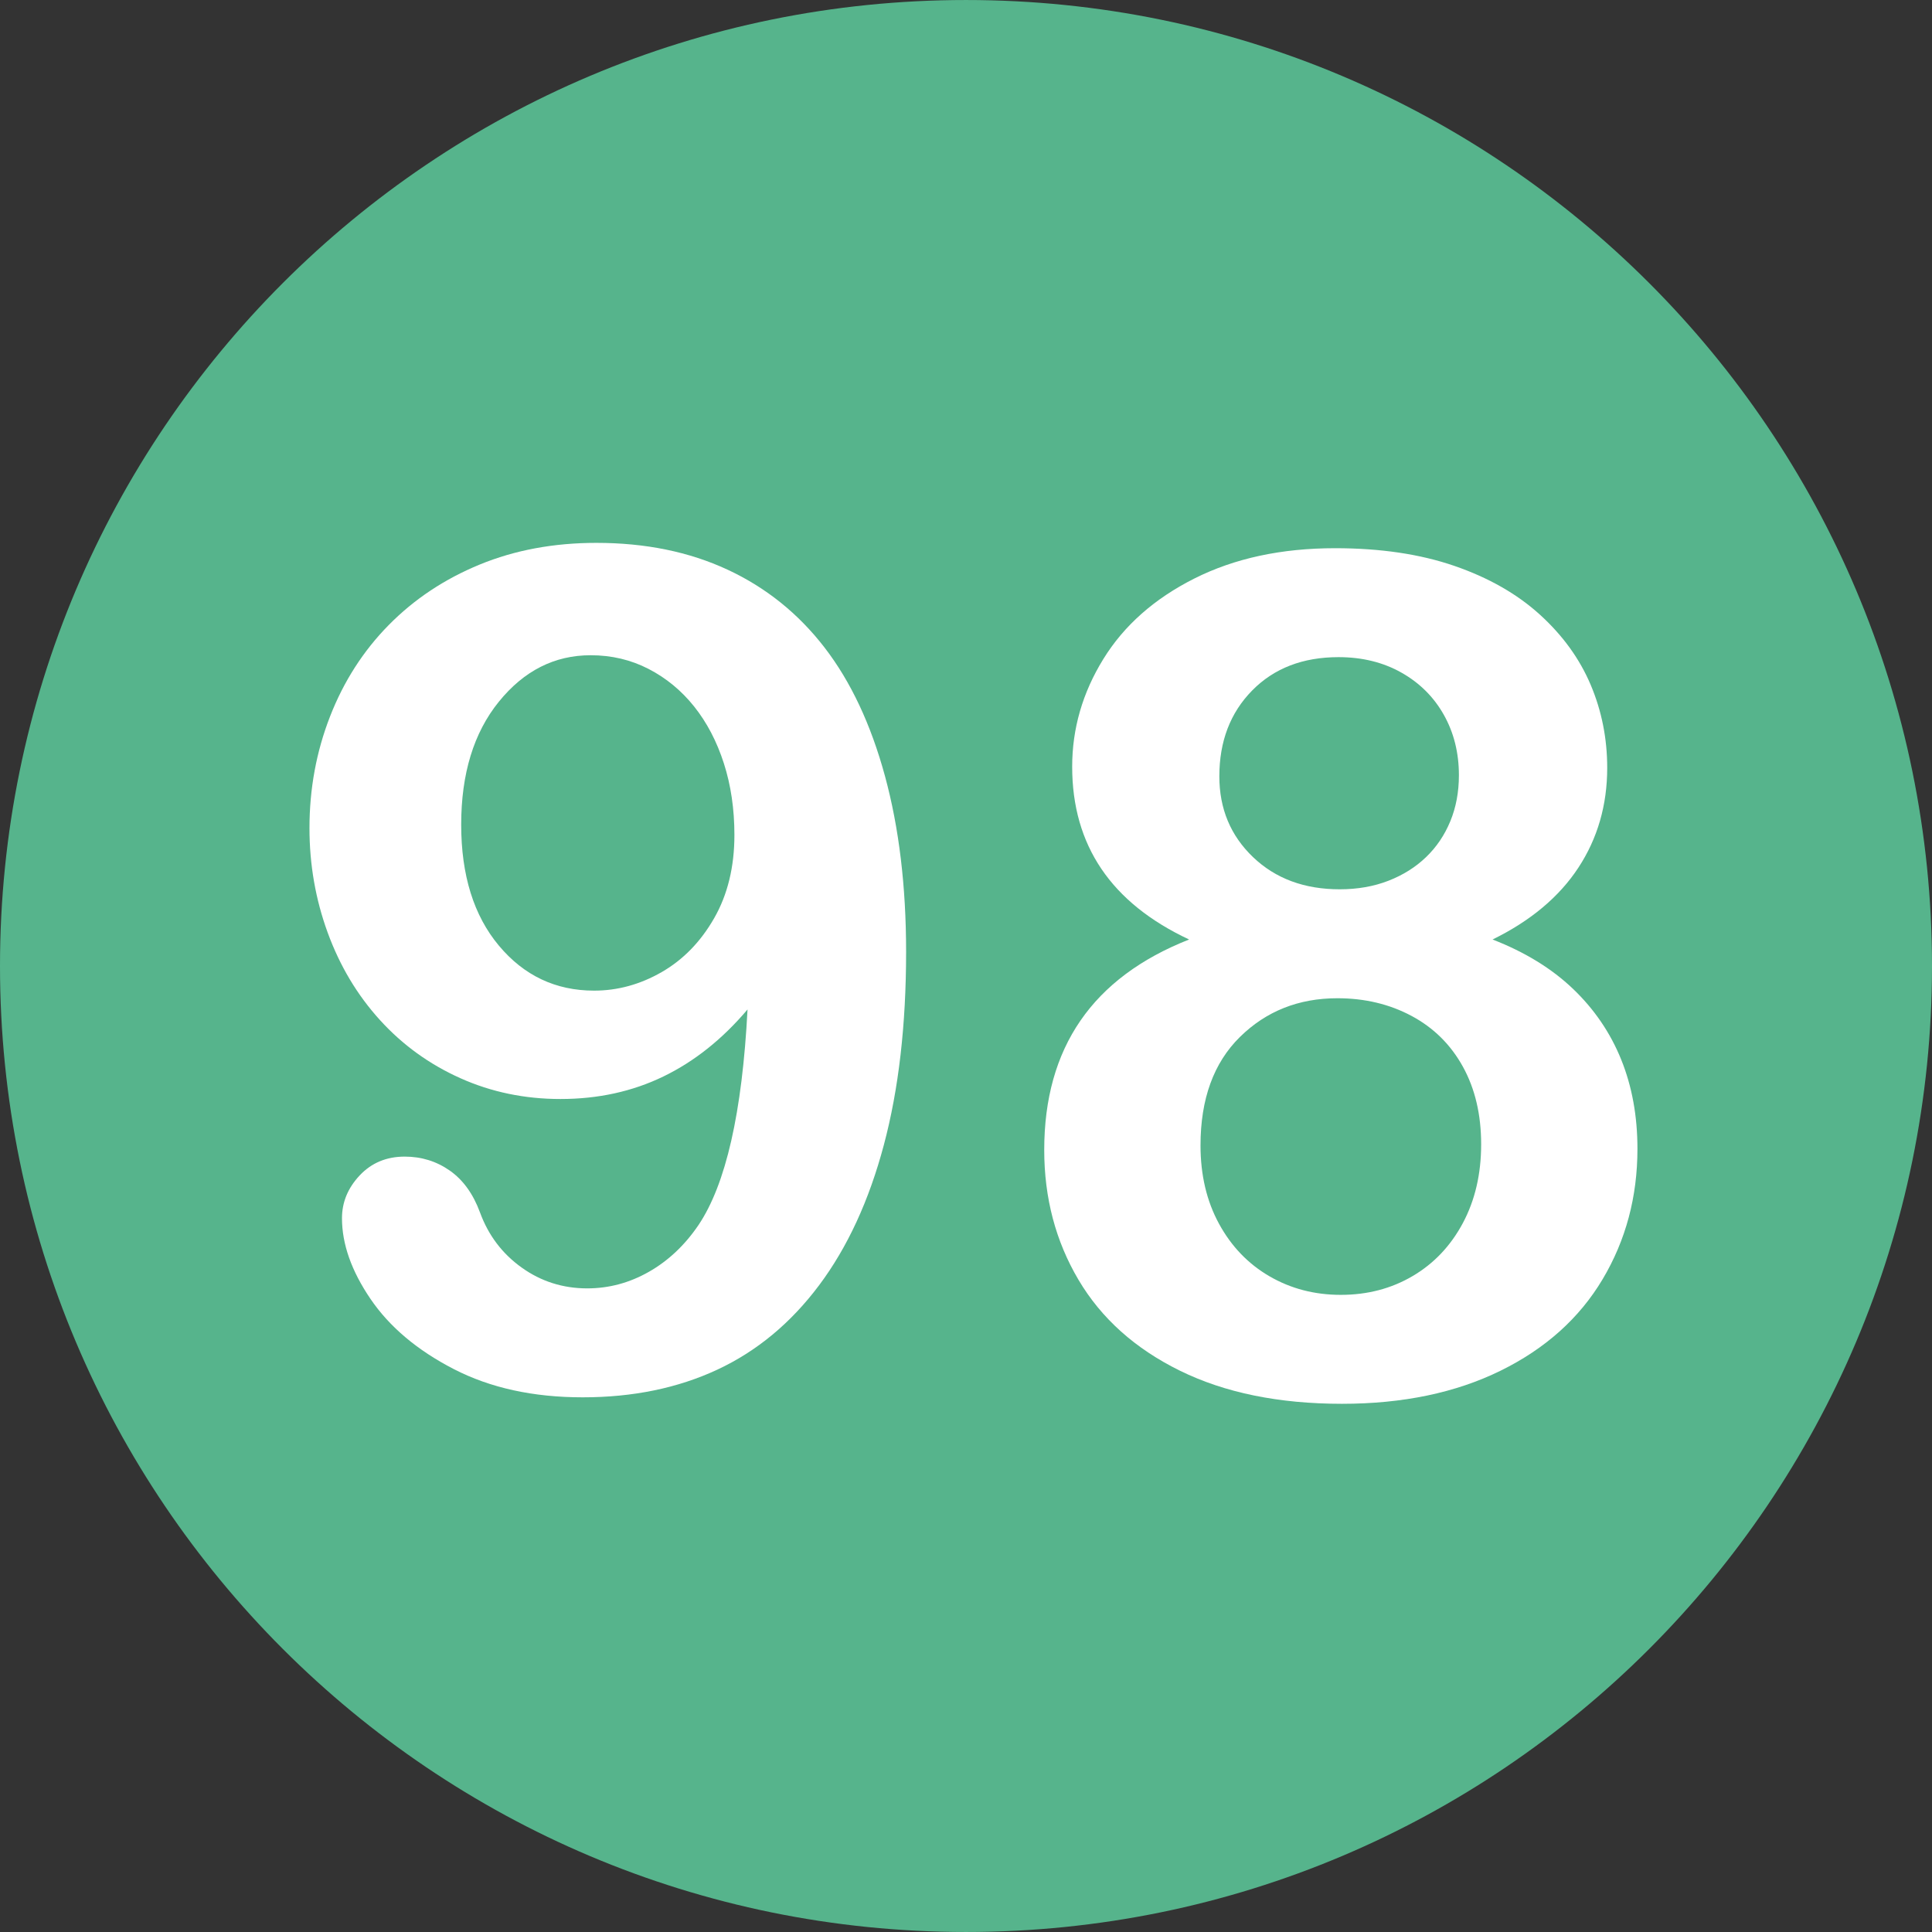 <?xml version="1.0" encoding="utf-8"?>
<svg id="Layer_1" style="enable-background:new 0 0 496.158 496.158;" x="0px" y="0px" width="500px" height="500px" viewBox="0 0 496.158 496.158" xmlns="http://www.w3.org/2000/svg">
  <rect x="0" y="0" width="496.158" height="496.158" fill="#333333" stroke="none"/>
  <path style="fill:#56B48C;" d="M248.082,0.003C111.07,0.003,0,111.061,0,248.085c0,137,111.07,248.07,248.082,248.07&#10;&#9;c137.006,0,248.076-111.07,248.076-248.07C496.158,111.061,385.088,0.003,248.082,0.003z"/>
  <path style="fill:#FFFFFF;" d="M 227.277 199.326 C 223.663 186.046 218.488 175.035 211.75 166.294 C 205.012 157.555 196.71 150.89 186.848 146.299 C 176.983 141.71 165.754 139.414 153.157 139.414 C 142.219 139.414 132.233 141.27 123.201 144.98 C 114.167 148.692 106.378 153.868 99.837 160.507 C 93.293 167.149 88.265 174.986 84.749 184.018 C 81.233 193.052 79.476 202.599 79.476 212.656 C 79.476 222.031 81.037 230.992 84.164 239.536 C 87.288 248.082 91.756 255.553 97.567 261.948 C 103.376 268.345 110.261 273.326 118.221 276.889 C 126.179 280.455 134.748 282.236 143.929 282.236 C 153.597 282.236 162.409 280.309 170.369 276.45 C 178.327 272.594 185.53 266.855 191.975 259.238 C 190.606 285.704 186.409 304.161 179.377 314.609 C 175.861 319.786 171.613 323.79 166.633 326.621 C 161.653 329.454 156.379 330.869 150.813 330.869 C 144.562 330.869 138.948 329.088 133.967 325.522 C 128.987 321.959 125.421 317.246 123.274 311.386 C 121.516 306.602 118.927 303.013 115.51 300.619 C 112.091 298.227 108.234 297.03 103.938 297.03 C 99.25 297.03 95.392 298.641 92.366 301.864 C 89.338 305.087 87.825 308.749 87.825 312.85 C 87.825 319.492 90.265 326.4 95.149 333.578 C 100.031 340.756 107.161 346.762 116.536 351.596 C 125.911 356.43 136.945 358.847 149.641 358.847 C 162.532 358.847 174.054 356.478 184.211 351.743 C 194.366 347.008 203.082 339.782 210.358 330.063 C 217.632 320.347 223.175 308.335 226.984 294.028 C 230.793 279.723 232.697 263.193 232.697 244.443 C 232.697 227.647 230.889 212.608 227.277 199.326 Z M 183.405 235.8 C 179.937 241.856 175.445 246.47 169.928 249.643 C 164.409 252.818 158.623 254.404 152.57 254.404 C 142.705 254.404 134.552 250.548 128.107 242.832 C 121.662 235.119 118.439 224.767 118.439 211.777 C 118.439 198.692 121.662 188.17 128.107 180.21 C 134.552 172.252 142.412 168.272 151.691 168.272 C 157.061 168.272 162.018 169.444 166.559 171.788 C 171.1 174.132 175.005 177.354 178.278 181.456 C 181.549 185.558 184.087 190.417 185.895 196.031 C 187.701 201.648 188.605 207.775 188.605 214.415 C 188.605 222.617 186.871 229.746 183.405 235.8 Z"/>
  <g/>
  <g/>
  <g/>
  <g/>
  <g/>
  <g/>
  <g/>
  <g/>
  <g/>
  <g/>
  <g/>
  <g/>
  <g/>
  <g/>
  <g/>
  <path style="fill:#FFFFFF;" d="M 416.338 272.107 C 413.555 265.222 409.428 259.169 403.96 253.943 C 398.49 248.72 391.605 244.495 383.306 241.272 C 393.07 236.488 400.419 230.336 405.352 222.815 C 410.282 215.296 412.749 206.752 412.749 197.18 C 412.749 189.661 411.332 182.557 408.501 175.867 C 405.668 169.179 401.323 163.173 395.464 157.849 C 389.605 152.528 382.28 148.353 373.491 145.325 C 364.702 142.299 354.496 140.784 342.876 140.784 C 329.106 140.784 317.069 143.373 306.768 148.548 C 296.464 153.725 288.652 160.633 283.33 169.276 C 278.006 177.919 275.347 187.124 275.347 196.888 C 275.347 217.103 285.356 231.898 305.376 241.273 C 280.57 251.04 268.169 269.057 268.169 295.326 C 268.169 307.631 271.099 318.741 276.958 328.651 C 282.817 338.564 291.508 346.353 303.032 352.015 C 314.554 357.678 328.422 360.511 344.634 360.511 C 360.258 360.511 373.832 357.678 385.357 352.015 C 396.879 346.352 405.62 338.515 411.578 328.504 C 417.534 318.495 420.514 307.337 420.514 295.032 C 420.513 286.634 419.121 278.992 416.338 272.107 Z M 321.563 177.331 C 327.177 171.618 334.575 168.762 343.755 168.762 C 349.809 168.762 355.181 170.08 359.868 172.717 C 364.555 175.354 368.192 178.968 370.781 183.557 C 373.367 188.148 374.663 193.324 374.663 199.084 C 374.663 203.382 373.931 207.313 372.466 210.876 C 371.001 214.442 368.925 217.518 366.24 220.105 C 363.553 222.694 360.33 224.719 356.572 226.184 C 352.811 227.649 348.636 228.381 344.048 228.381 C 334.966 228.381 327.543 225.623 321.782 220.105 C 316.019 214.589 313.139 207.679 313.139 199.377 C 313.14 190.394 315.946 183.044 321.563 177.331 Z M 375.689 314.075 C 372.563 319.934 368.266 324.475 362.798 327.698 C 357.328 330.921 351.175 332.532 344.341 332.532 C 337.603 332.532 331.498 330.946 326.03 327.771 C 320.56 324.599 316.238 320.106 313.066 314.294 C 309.891 308.485 308.305 301.77 308.305 294.152 C 308.305 282.239 311.674 272.962 318.412 266.32 C 325.15 259.68 333.5 256.359 343.461 256.359 C 350.492 256.359 356.839 257.874 362.504 260.9 C 368.167 263.928 372.561 268.275 375.688 273.937 C 378.812 279.602 380.376 286.242 380.376 293.859 C 380.376 301.476 378.813 308.215 375.689 314.075 Z"/>
</svg>